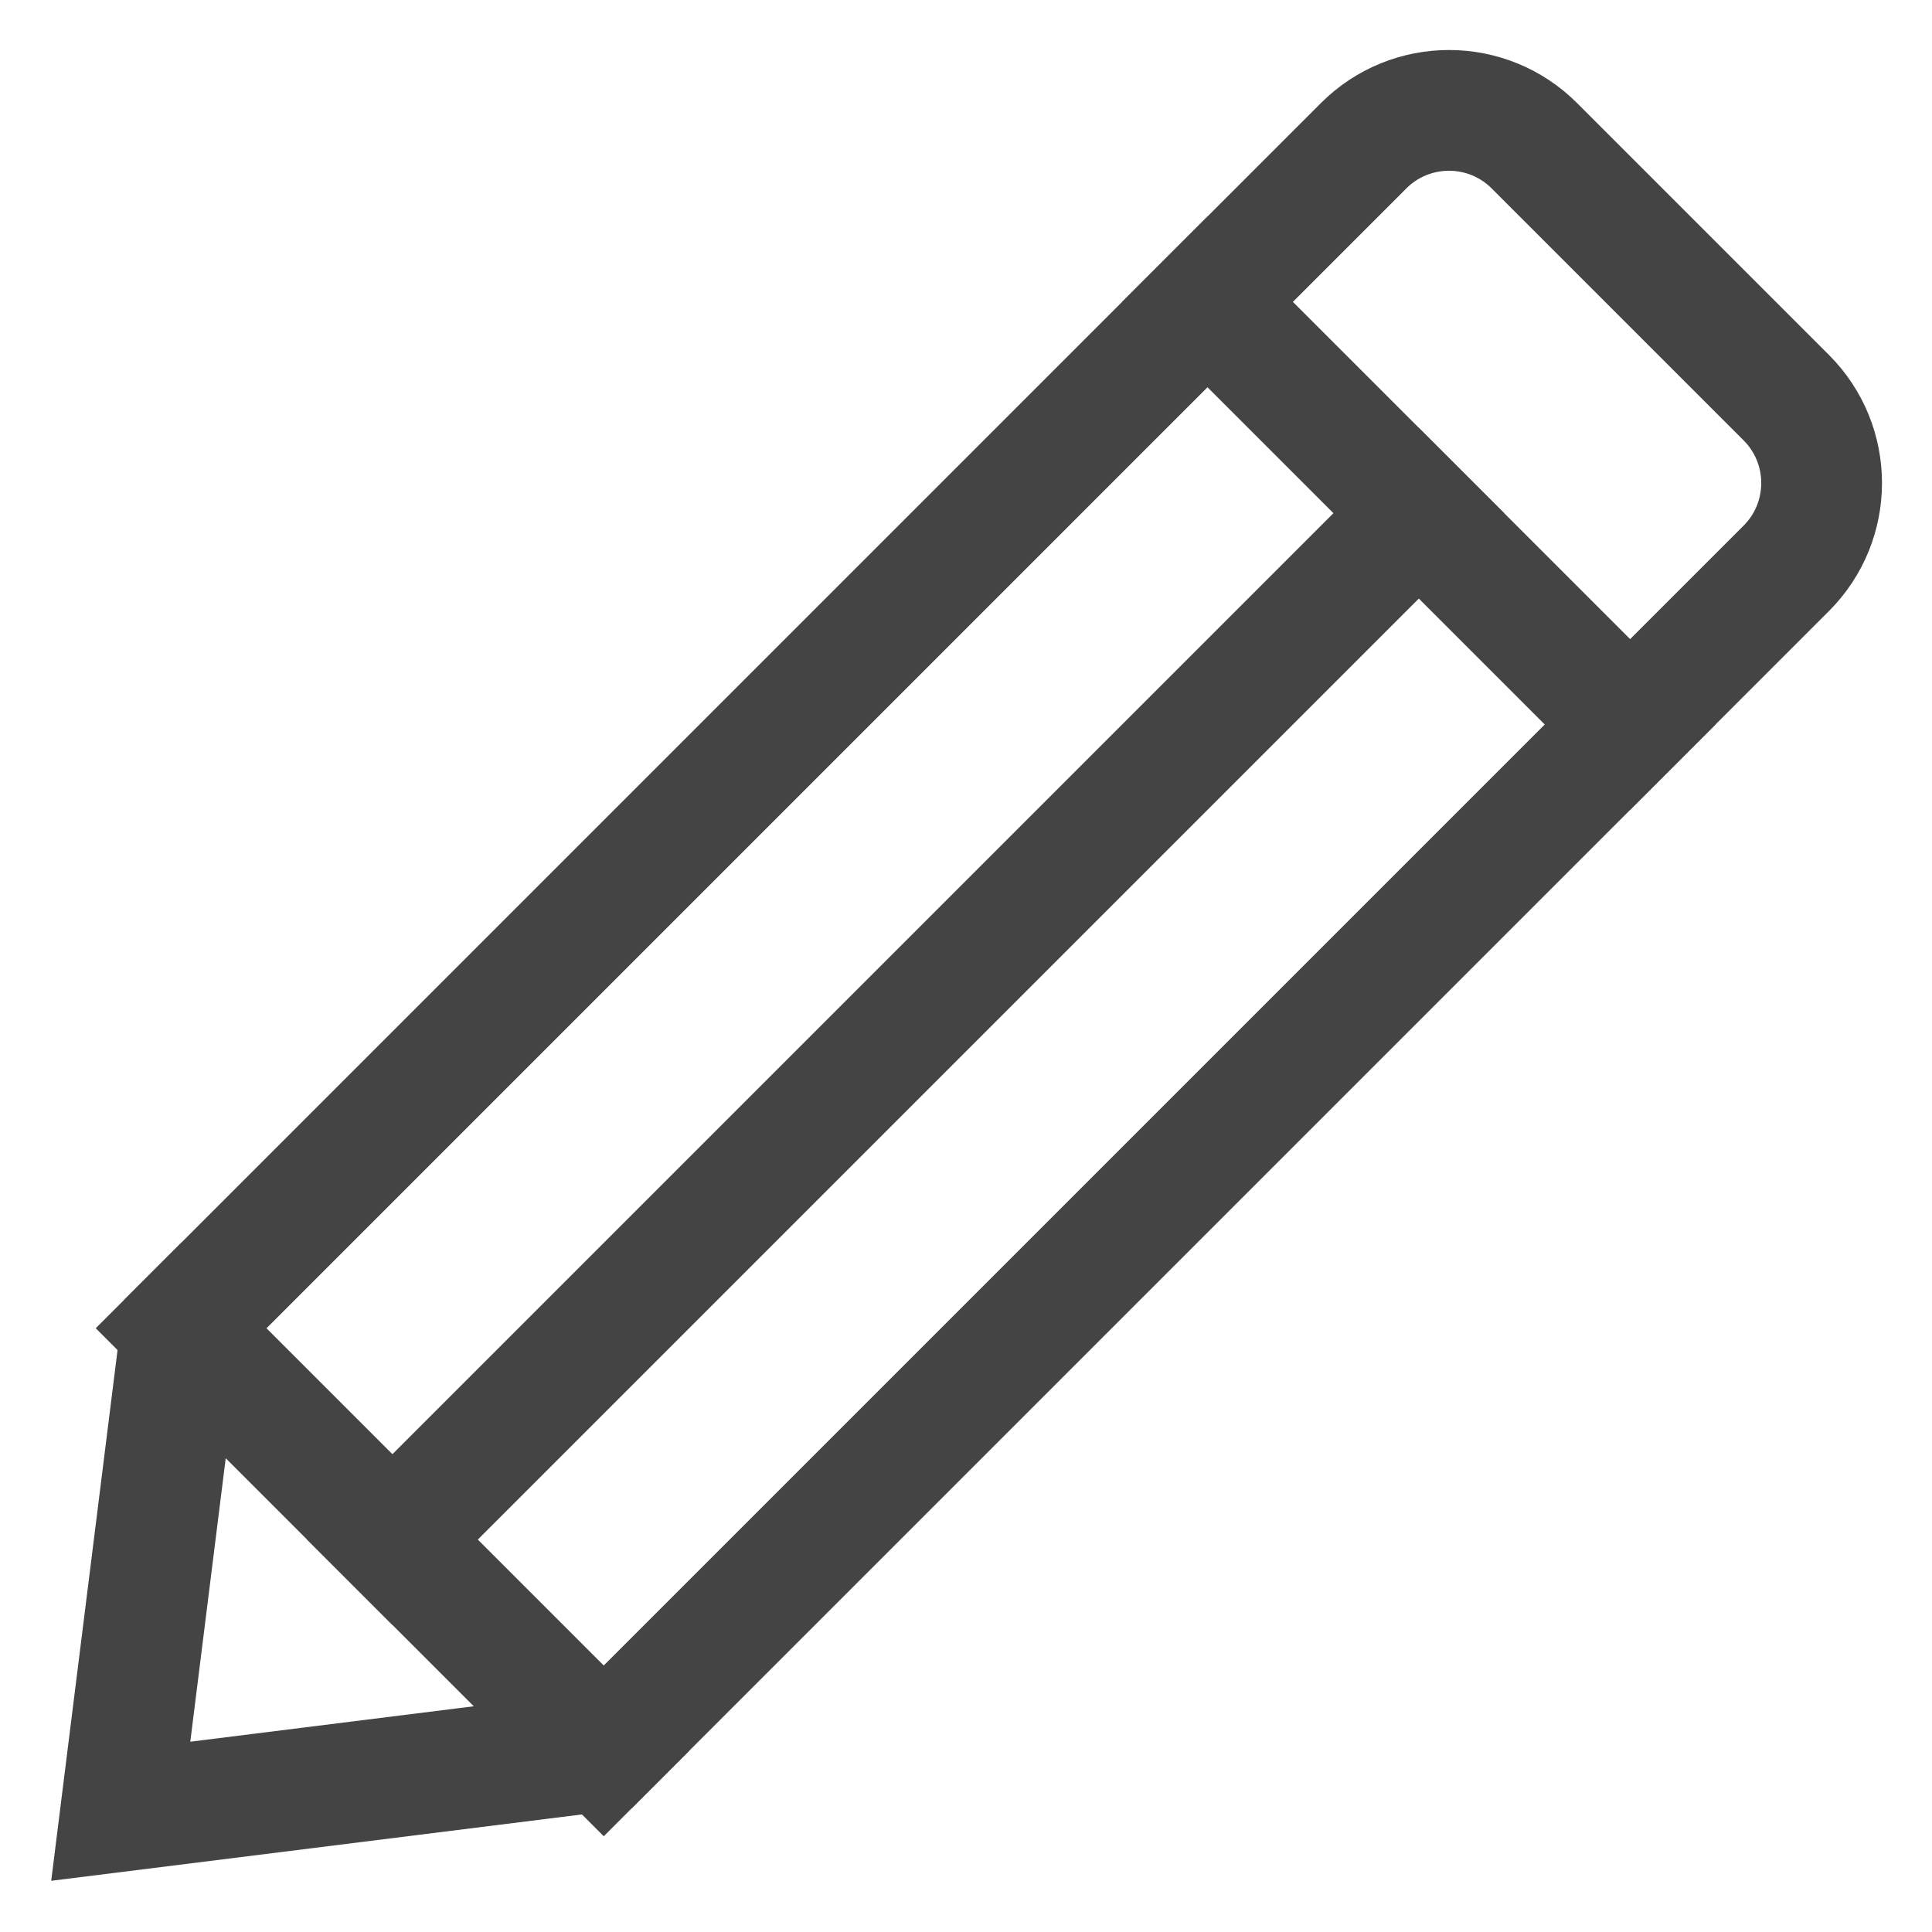 <svg version="1.1" xmlns="http://www.w3.org/2000/svg" xmlns:xlink="http://www.w3.org/1999/xlink" x="0px" y="0px" viewBox="0 0 32 32" xml:space="preserve" width="32" height="32"><g class="nc-icon-wrapper" fill="#444444"><line data-color="color-2" fill="none" stroke="#444444" stroke-width="2" stroke-miterlimit="10" x1="20" y1="5" x2="27" y2="12" stroke-linejoin="miter" stroke-linecap="square"></line> <line data-color="color-2" fill="none" stroke="#444444" stroke-width="2" stroke-miterlimit="10" x1="3" y1="22" x2="10" y2="29" stroke-linejoin="miter" stroke-linecap="square"></line> <line data-color="color-2" fill="none" stroke="#444444" stroke-width="2" stroke-miterlimit="10" x1="6.5" y1="25.5" x2="23.5" y2="8.5" stroke-linejoin="miter" stroke-linecap="square"></line> <path fill="none" stroke="#444444" stroke-width="2" stroke-linecap="square" stroke-miterlimit="10" d="M10,29l-8,1l1-8 L22.586,2.414c0.781-0.781,2.047-0.781,2.828,0l4.172,4.172c0.781,0.781,0.781,2.047,0,2.828L10,29z" stroke-linejoin="miter"></path></g></svg>